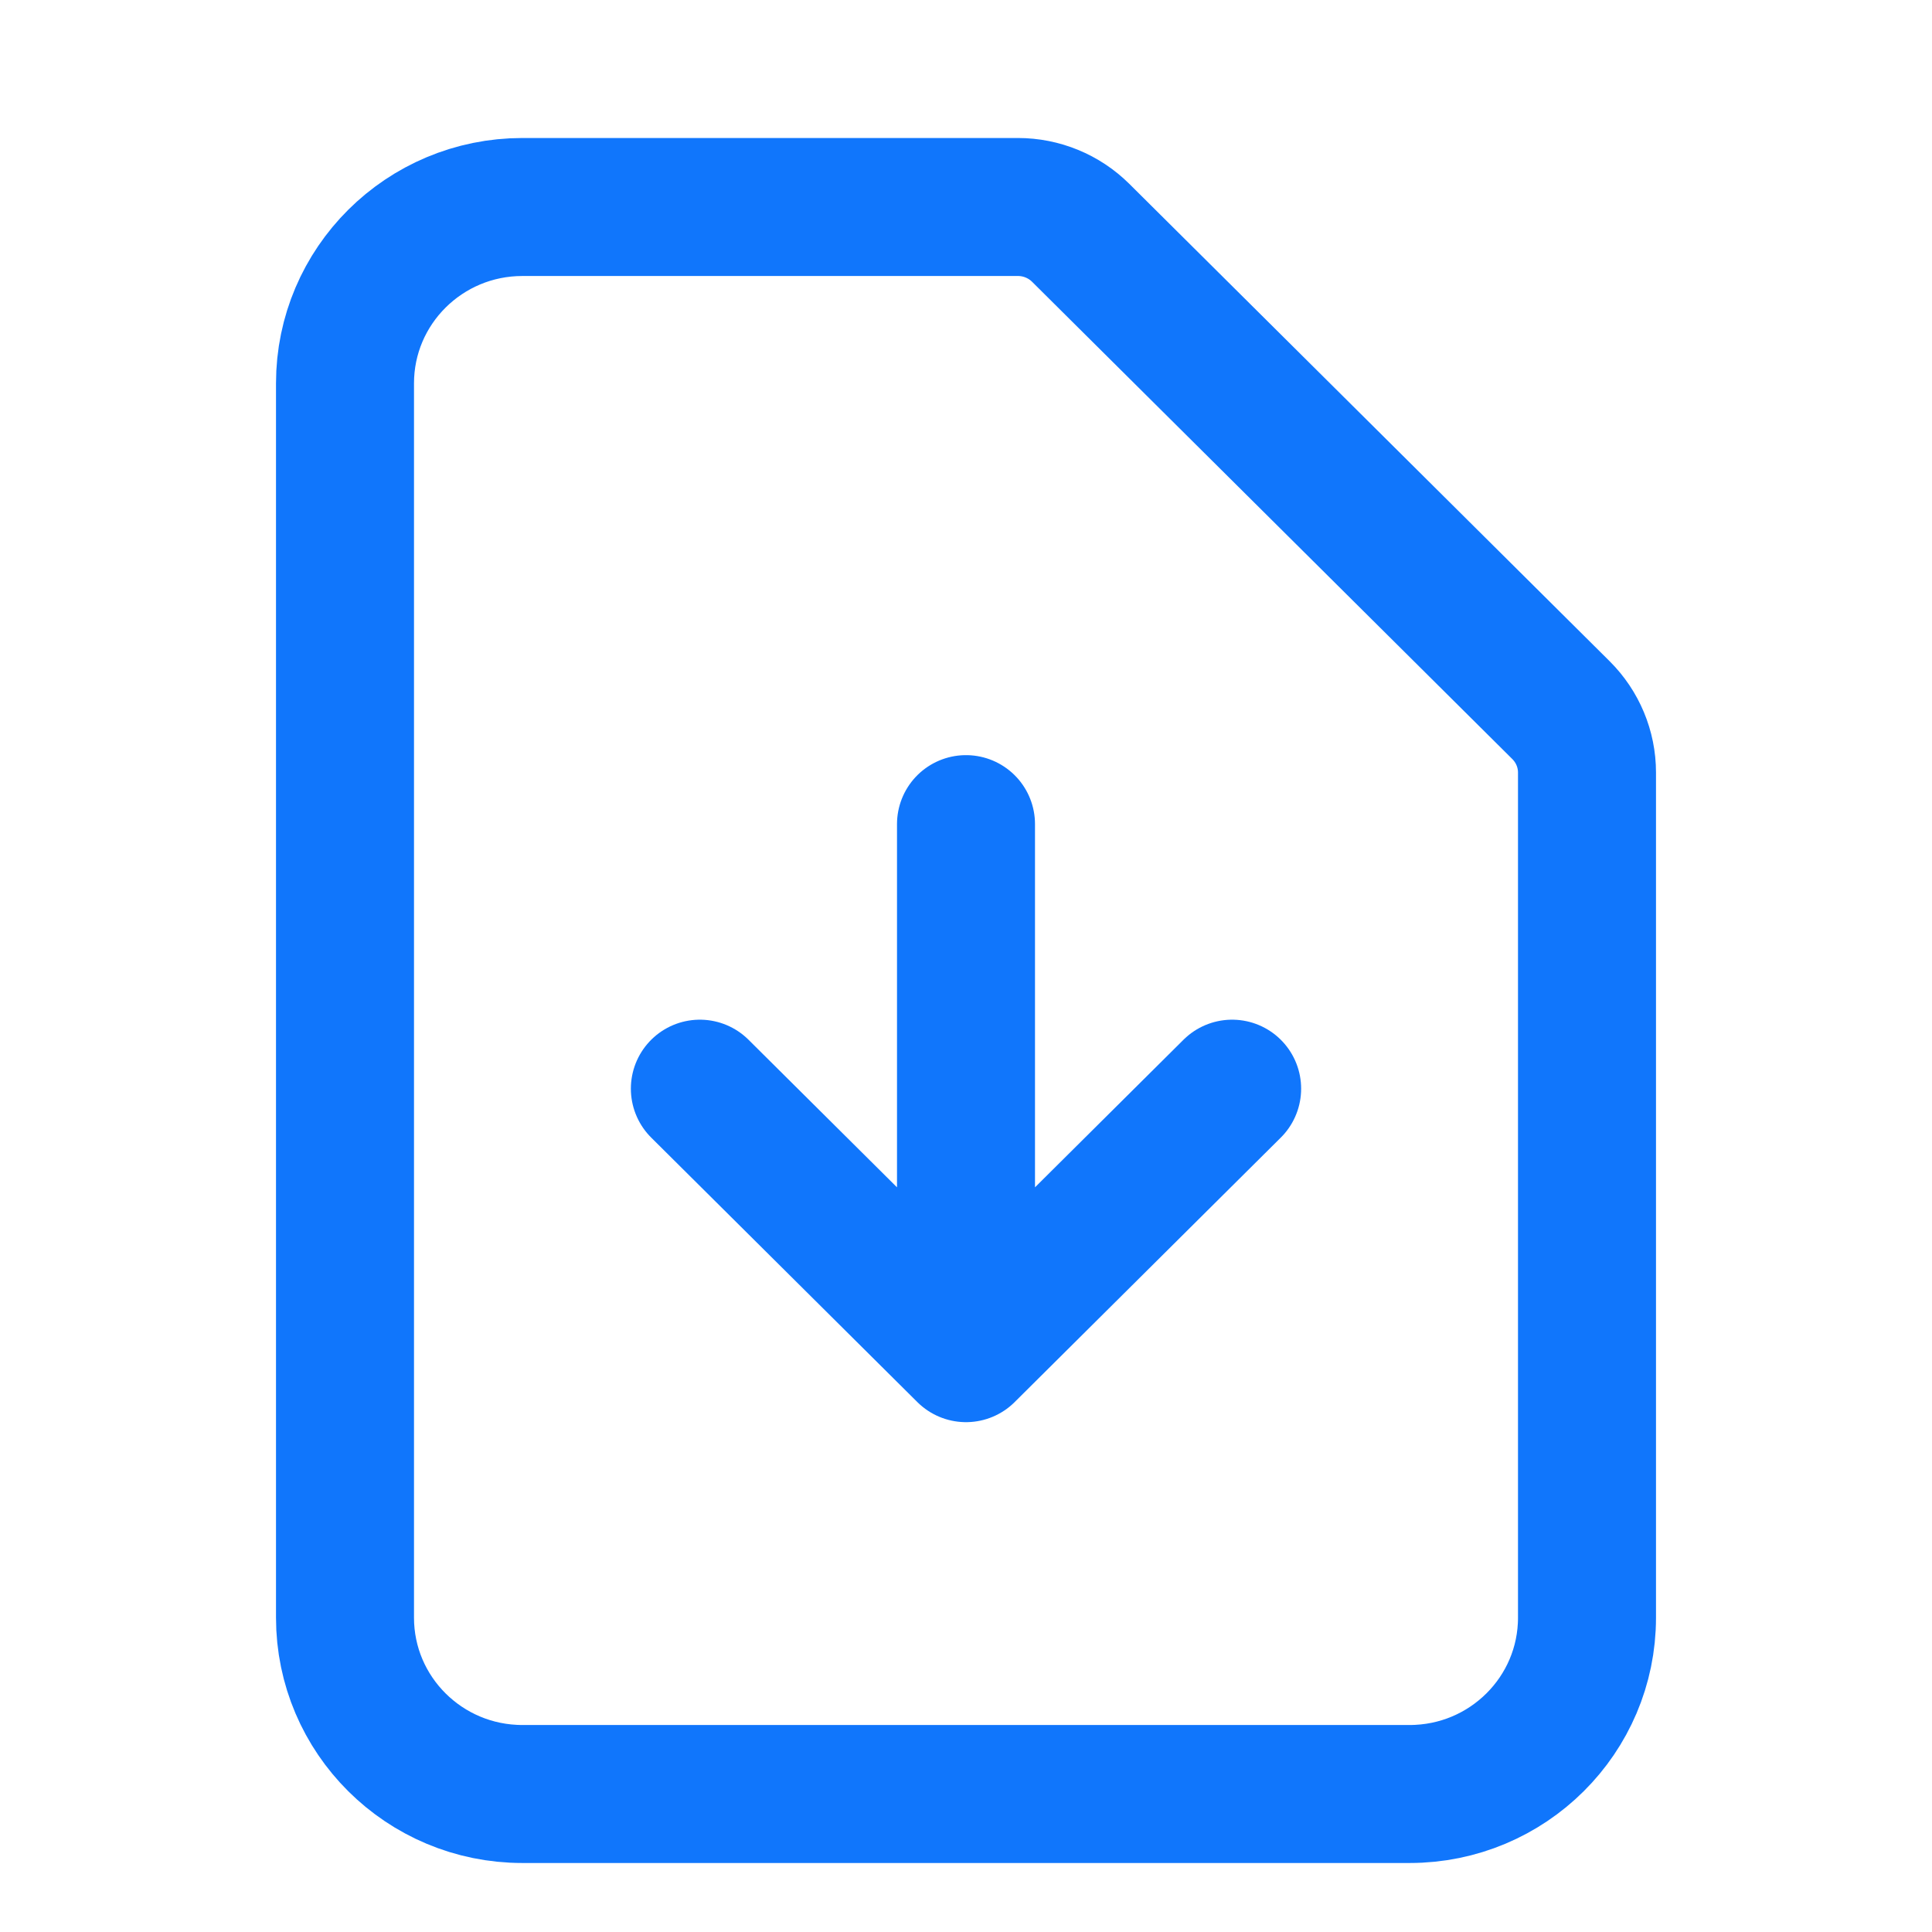 <svg width="28" height="28" viewBox="0 0 28 28" fill="none" xmlns="http://www.w3.org/2000/svg">
<path d="M14 11.944V19.611M14 19.611L10.143 15.778M14 19.611L17.857 15.778M20.429 26H7.571C6.151 26 5 24.856 5 23.444V5.556C5 4.144 6.151 3 7.571 3H14.753C15.094 3 15.421 3.135 15.662 3.374L22.623 10.292C22.864 10.532 23 10.857 23 11.196V23.444C23 24.856 21.849 26 20.429 26Z" stroke="#1076FC" stroke-width="2" stroke-linecap="round" stroke-linejoin="round"/>
</svg>
